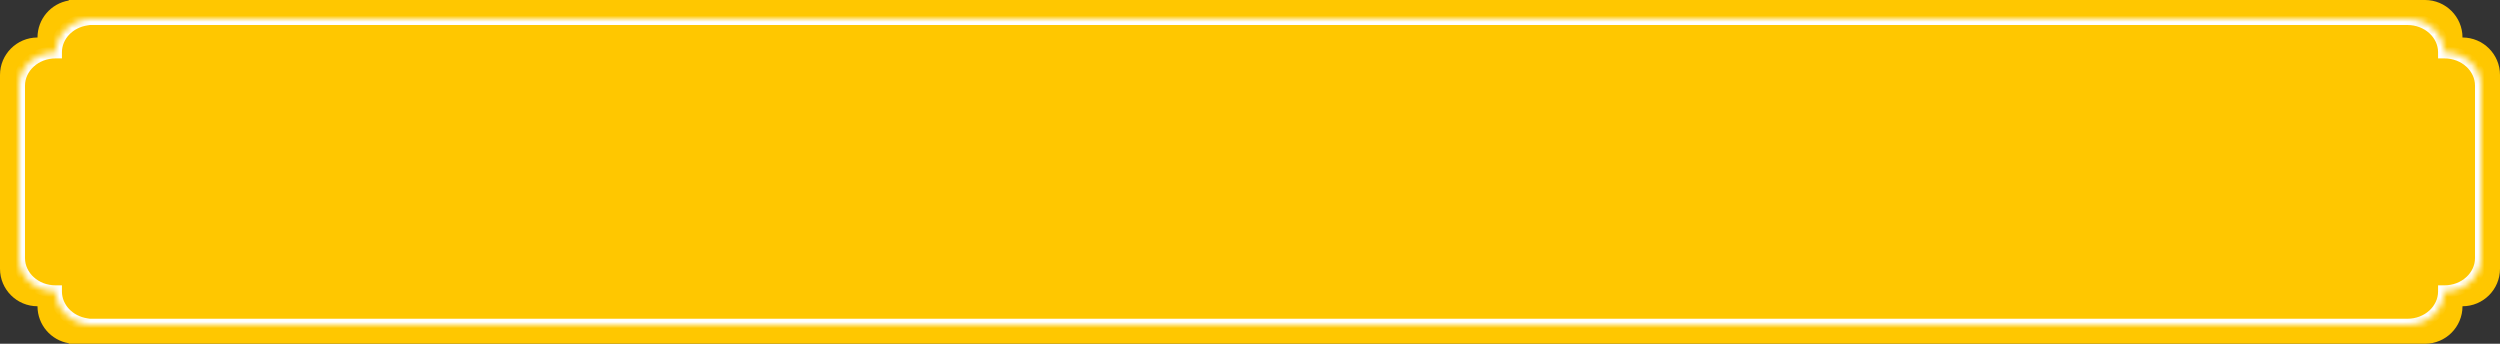 <svg width="400" height="55" viewBox="0 0 400 55" fill="none" xmlns="http://www.w3.org/2000/svg">
<rect x="0" y="0" width="400" height="55" fill="#333333" stroke="none"/>
<path fill-rule="evenodd" clip-rule="evenodd" d="M388 55H12H11V54.917C8.162 54.441 6 51.973 6 49C2.686 49 0 46.314 0 43V12C0 8.686 2.686 6 6 6C6 3.027 8.162 0.559 11 0.083V0H12H388C391.314 0 394 2.686 394 6C397.314 6 400 8.686 400 12V43C400 46.314 397.314 49 394 49C394 52.314 391.314 55 388 55Z" fill="#FFC700"/>
<mask id="path-2-inside-1_0_1" fill="white">
<path fill-rule="evenodd" clip-rule="evenodd" d="M385.18 52H14.82H13.835V51.926C11.04 51.502 8.911 49.304 8.91 46.656C5.646 46.656 3 44.263 3 41.311V41.31V13.691V13.689C3 10.737 5.646 8.344 8.91 8.344C8.911 5.696 11.04 3.498 13.835 3.074V3H14.82H385.18C388.443 3 391.089 5.392 391.09 8.344C394.354 8.344 397 10.737 397 13.689V13.69V41.309V41.311C397 44.263 394.354 46.656 391.09 46.656C391.089 49.608 388.443 52 385.18 52Z"/>
</mask>
<path d="M13.835 52H12.835V53H13.835V52ZM13.835 51.926H14.835V51.066L13.985 50.937L13.835 51.926ZM8.91 46.656L9.91 46.656L9.91 45.656H8.91V46.656ZM8.91 8.344V9.344H9.91L9.91 8.344L8.91 8.344ZM13.835 3.074L13.985 4.063L14.835 3.934V3.074H13.835ZM13.835 3V2H12.835V3H13.835ZM391.09 8.344L390.09 8.344L390.09 9.344H391.09V8.344ZM391.09 46.656V45.656H390.09L390.09 46.656L391.09 46.656ZM14.82 53H385.18V51H14.82V53ZM13.835 53H14.82V51H13.835V53ZM12.835 51.926V52H14.835V51.926H12.835ZM7.91 46.657C7.911 49.879 10.485 52.429 13.685 52.915L13.985 50.937C11.596 50.575 9.911 48.73 9.91 46.656L7.91 46.657ZM2 41.311C2 44.907 5.191 47.656 8.91 47.656V45.656C6.101 45.656 4 43.619 4 41.311H2ZM2 41.31V41.311H4V41.31H2ZM2 13.691V41.31H4V13.691H2ZM2 13.689V13.691H4V13.689H2ZM8.91 7.344C5.191 7.344 2 10.093 2 13.689H4C4 11.381 6.101 9.344 8.91 9.344V7.344ZM13.685 2.085C10.485 2.571 7.911 5.121 7.91 8.343L9.91 8.344C9.911 6.27 11.596 4.425 13.985 4.063L13.685 2.085ZM12.835 3V3.074H14.835V3H12.835ZM14.82 2H13.835V4H14.82V2ZM385.18 2H14.82V4H385.18V2ZM392.09 8.343C392.089 4.748 388.899 2 385.18 2V4C387.988 4 390.089 6.037 390.09 8.344L392.09 8.343ZM398 13.689C398 10.093 394.809 7.344 391.09 7.344V9.344C393.899 9.344 396 11.381 396 13.689H398ZM398 13.69V13.689H396V13.69H398ZM398 41.309V13.69H396V41.309H398ZM398 41.311V41.309H396V41.311H398ZM391.09 47.656C394.809 47.656 398 44.907 398 41.311H396C396 43.619 393.899 45.656 391.09 45.656V47.656ZM385.18 53C388.899 53 392.089 50.252 392.09 46.657L390.09 46.656C390.089 48.963 387.988 51 385.18 51V53Z" fill="white" mask="url(#path-2-inside-1_0_1)"/>
</svg>

